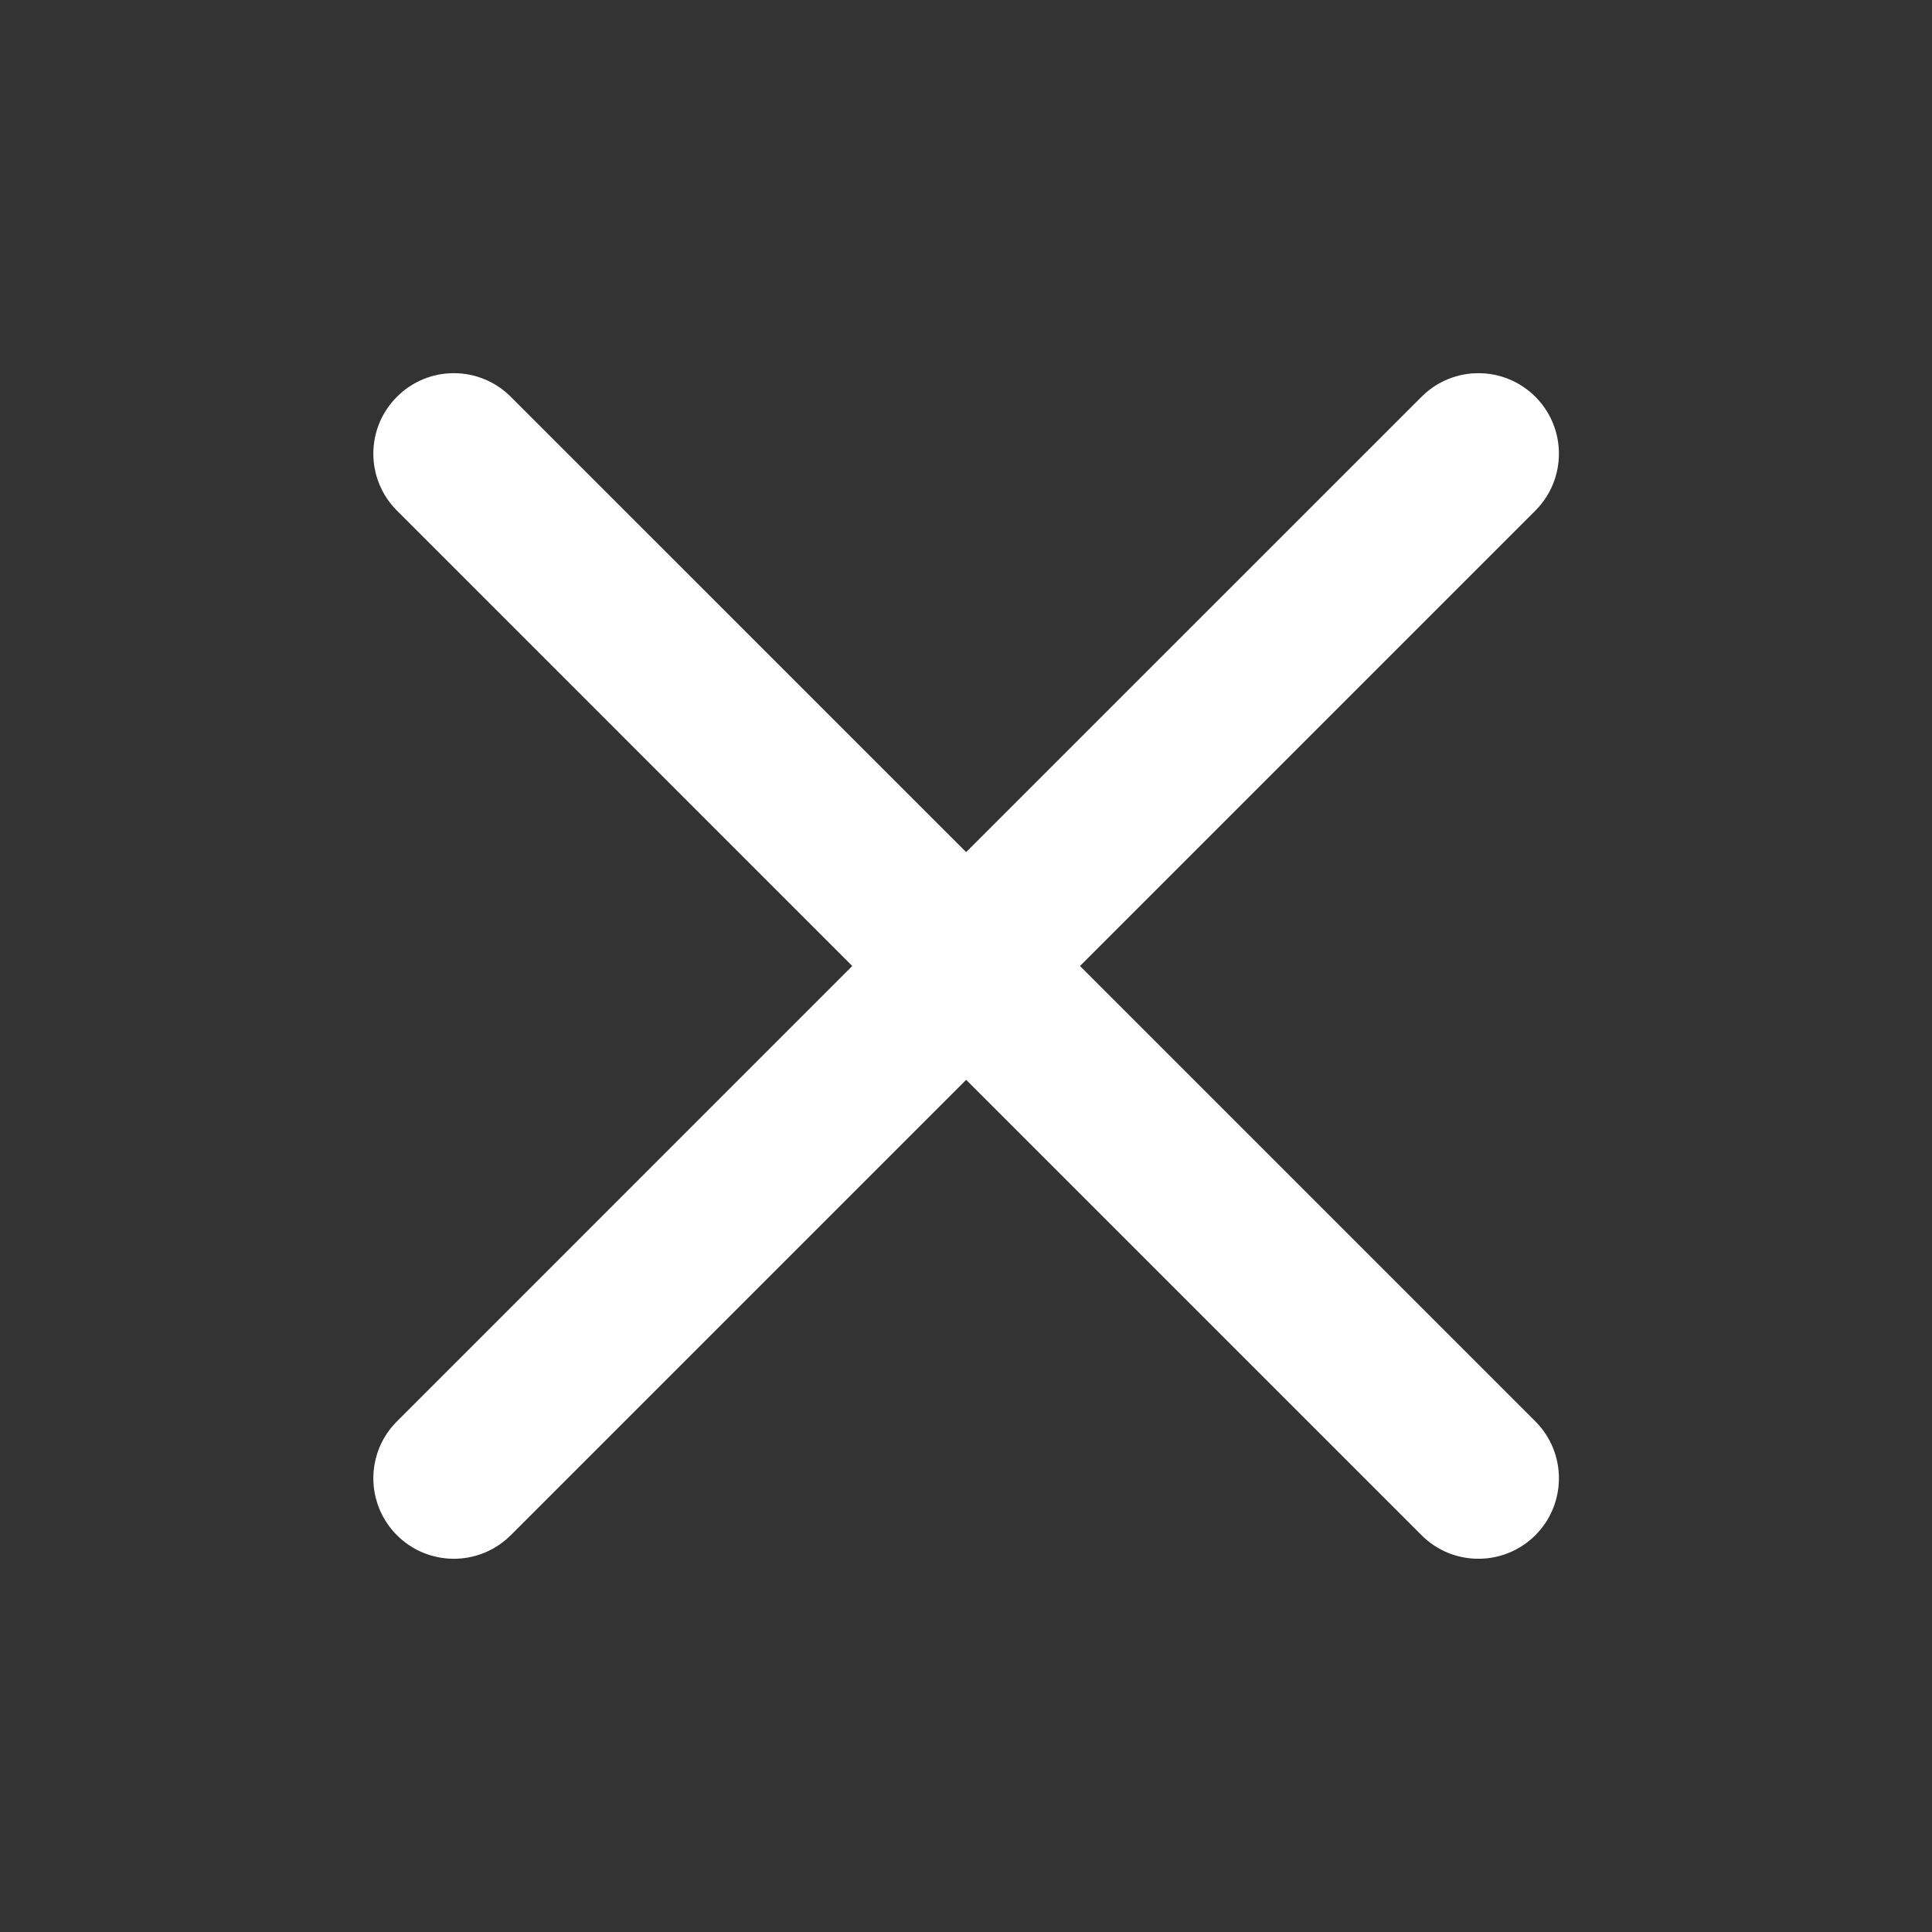 <svg width="24" height="24" viewBox="0 0 24 24" fill="none" xmlns="http://www.w3.org/2000/svg">
<rect x="0" y="0" width="24" height="24" fill="#333333" stroke="none"/>
<path d="M17.659 4.929C18.049 4.538 18.682 4.538 19.073 4.929C19.463 5.319 19.463 5.952 19.073 6.343L13.416 12L19.073 17.657C19.463 18.047 19.463 18.68 19.073 19.071C18.682 19.461 18.049 19.461 17.659 19.071L12.002 13.414L6.345 19.071C6.339 19.077 6.333 19.083 6.326 19.089C5.935 19.461 5.315 19.455 4.931 19.071C4.638 18.778 4.564 18.349 4.711 17.987C4.76 17.867 4.833 17.754 4.931 17.657L10.587 12L4.931 6.343C4.54 5.952 4.54 5.319 4.931 4.929C5.321 4.538 5.954 4.538 6.345 4.929L12.002 10.585L17.659 4.929Z" fill="white"/>
</svg>
